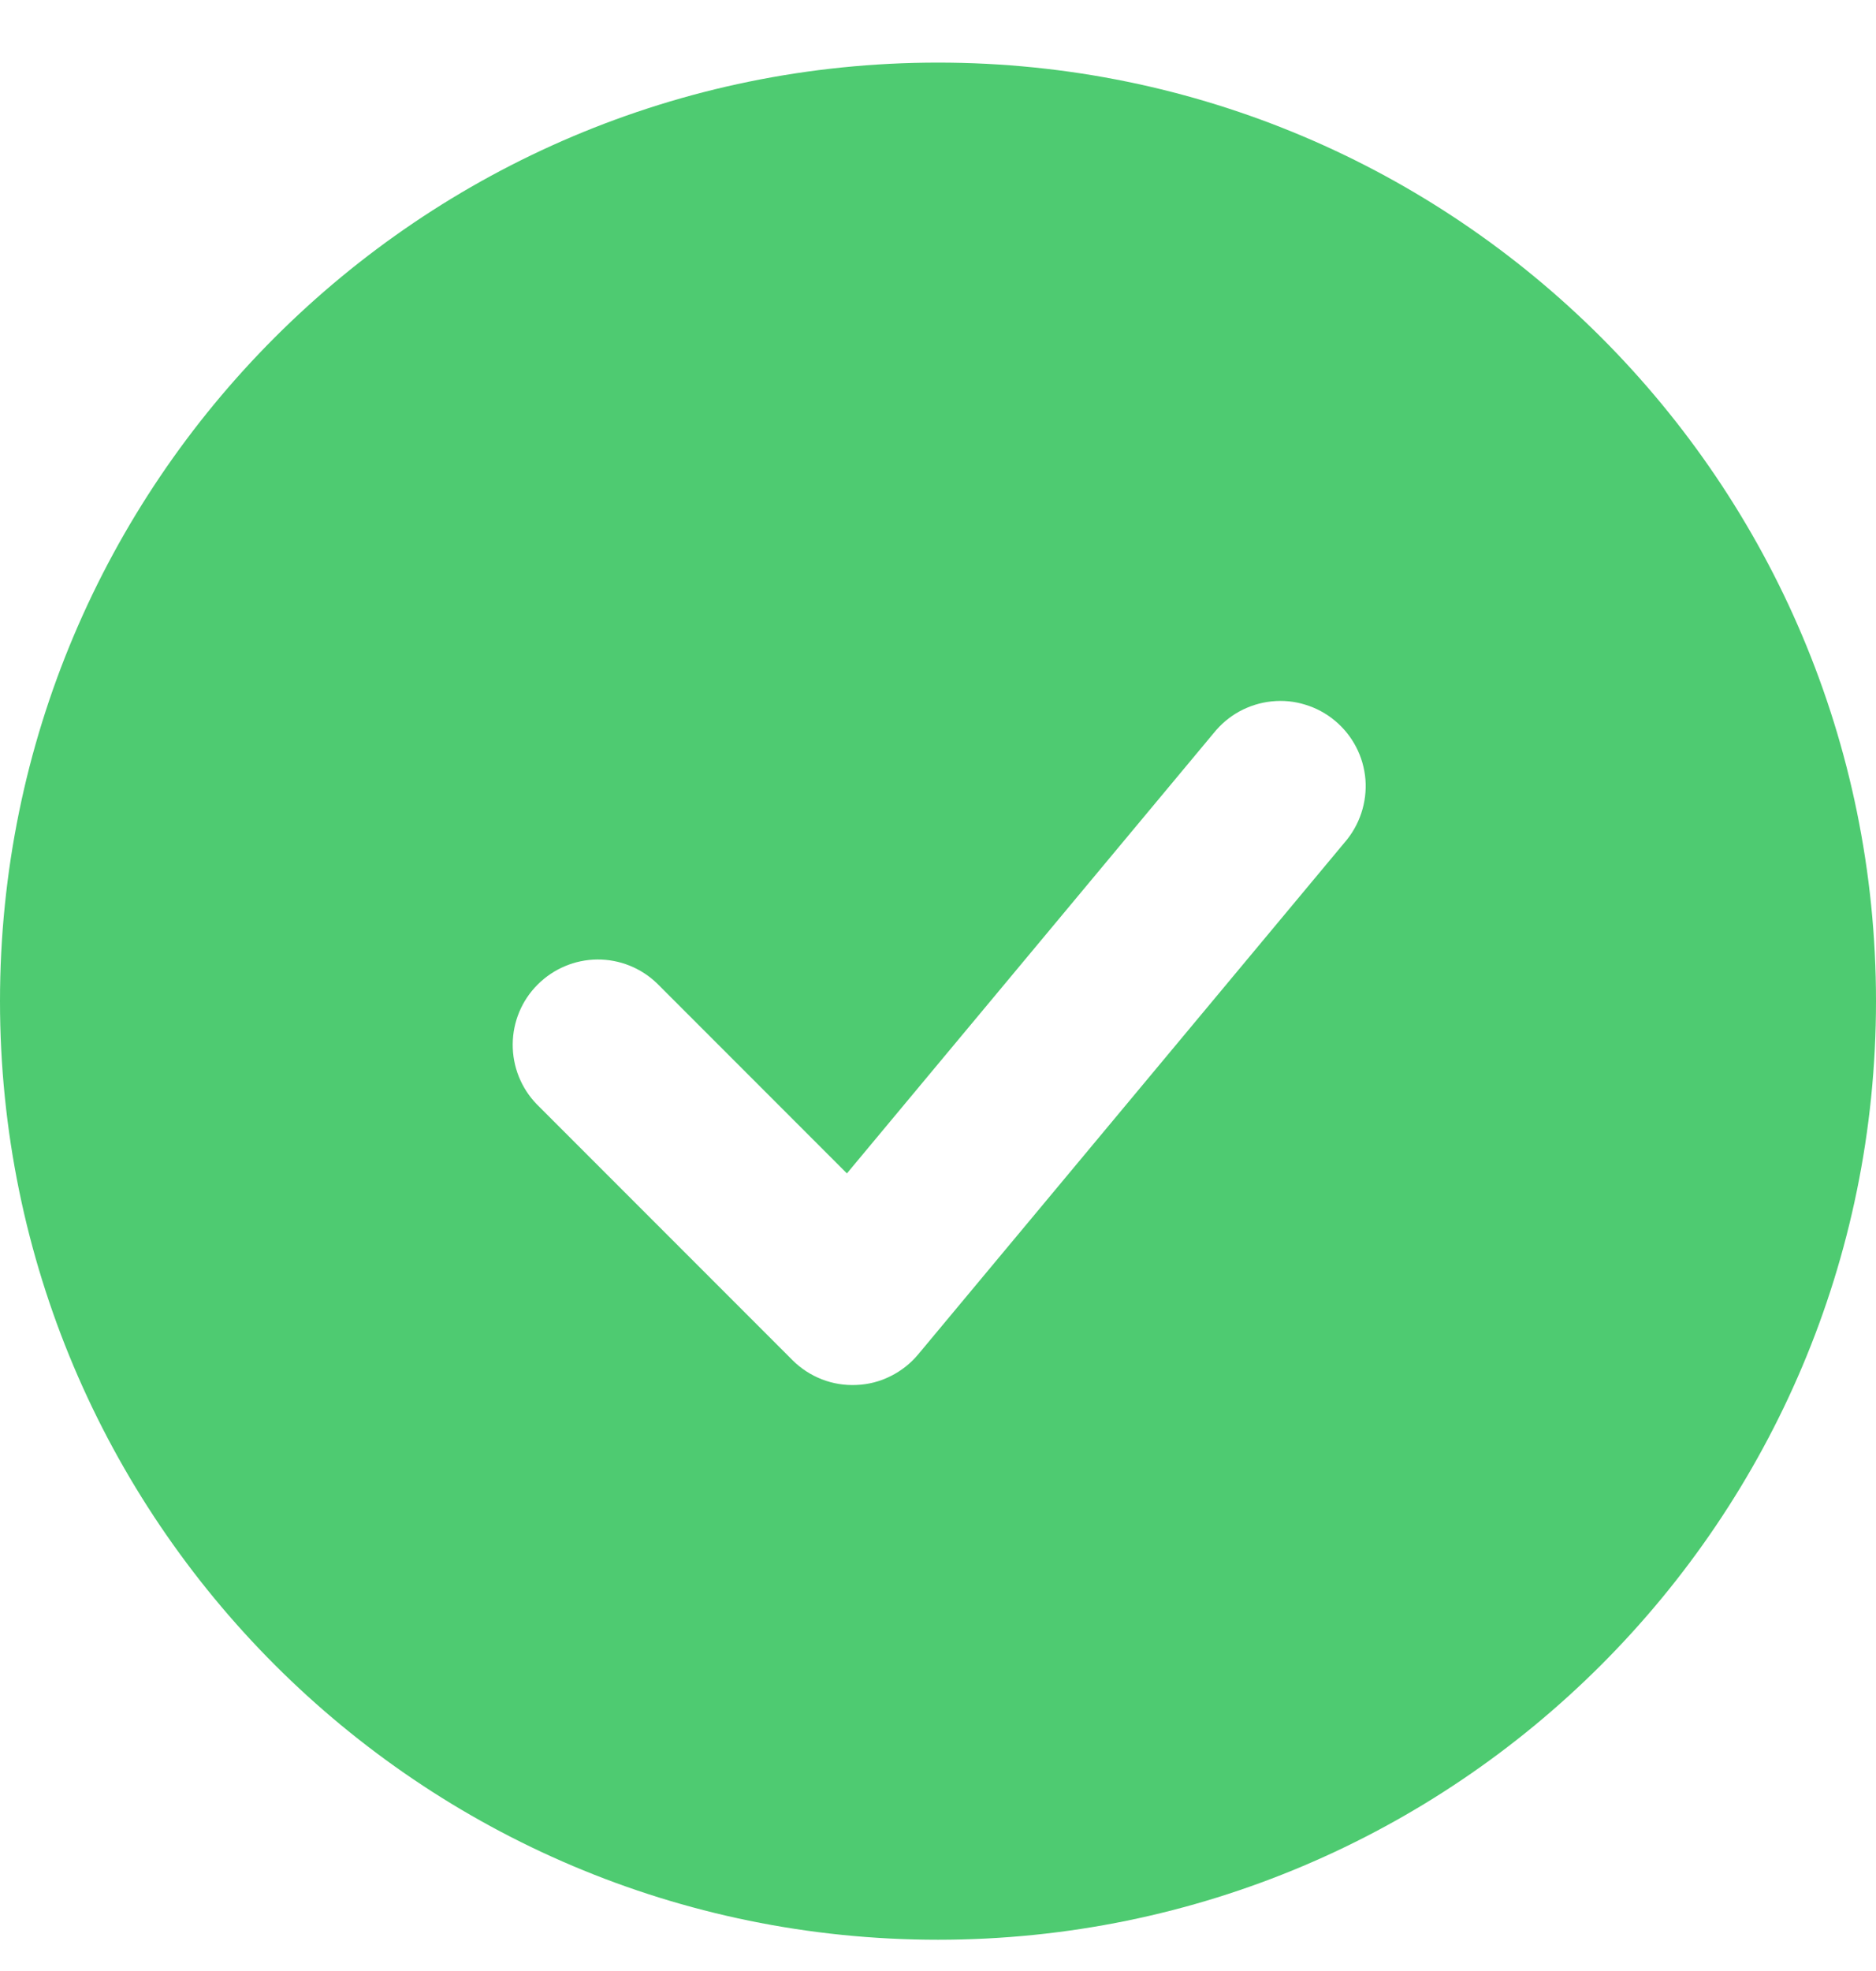 <svg width="20" height="21" viewBox="0 0 20 21" fill="none" xmlns="http://www.w3.org/2000/svg">
<path fill-rule="evenodd" clip-rule="evenodd" d="M10 0.667C4.477 0.667 0 5.144 0 10.667C0 16.189 4.477 20.667 10 20.667C15.523 20.667 20 16.189 20 10.667C20 5.144 15.523 0.667 10 0.667ZM14.335 8.976C14.414 8.885 14.475 8.778 14.513 8.663C14.551 8.548 14.566 8.427 14.557 8.306C14.547 8.185 14.514 8.067 14.458 7.96C14.402 7.852 14.325 7.756 14.232 7.679C14.139 7.601 14.031 7.543 13.915 7.508C13.8 7.472 13.678 7.46 13.557 7.473C13.437 7.485 13.32 7.522 13.213 7.58C13.107 7.638 13.014 7.717 12.938 7.812L9.029 12.502L7.006 10.479C6.835 10.313 6.605 10.221 6.367 10.223C6.129 10.225 5.901 10.321 5.732 10.49C5.563 10.658 5.468 10.886 5.466 11.124C5.464 11.363 5.555 11.592 5.721 11.764L8.448 14.491C8.538 14.581 8.644 14.65 8.762 14.696C8.88 14.742 9.006 14.762 9.132 14.756C9.258 14.751 9.382 14.719 9.495 14.662C9.608 14.606 9.708 14.527 9.789 14.43L14.335 8.976Z" fill="#4ECB71"/>
</svg>
